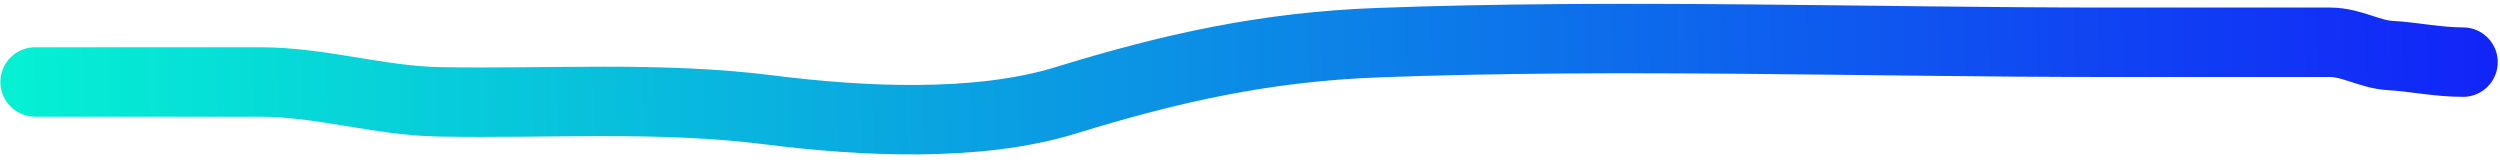 <svg viewBox="0 0 360 23" fill="none">
<path d="M5.057 11.805C15.854 11.805 26.651 11.805 37.447 11.805C46.226 11.805 54.62 14.505 63.168 14.663C79.074 14.958 94.994 13.824 110.8 15.828C123.986 17.499 140.758 18.359 153.457 14.451C168.671 9.77 182.26 6.742 198.442 6.142C233.438 4.846 268.69 6.089 303.709 6.089C314.311 6.089 324.914 6.089 335.516 6.089C338.642 6.089 341.221 7.829 344.196 7.995C347.577 8.183 351.033 8.947 354.675 8.947" stroke="url(#paint0_linear_156_9)" stroke-width="10" stroke-linecap="round"/>
<defs>
<linearGradient id="paint0_linear_156_9" x1="-22" y1="17" x2="422" y2="6" gradientUnits="userSpaceOnUse">
<stop stop-color="#04FED1"/>
<stop offset="1" stop-color="#1400FF"/>
</linearGradient>
</defs>
</svg>
